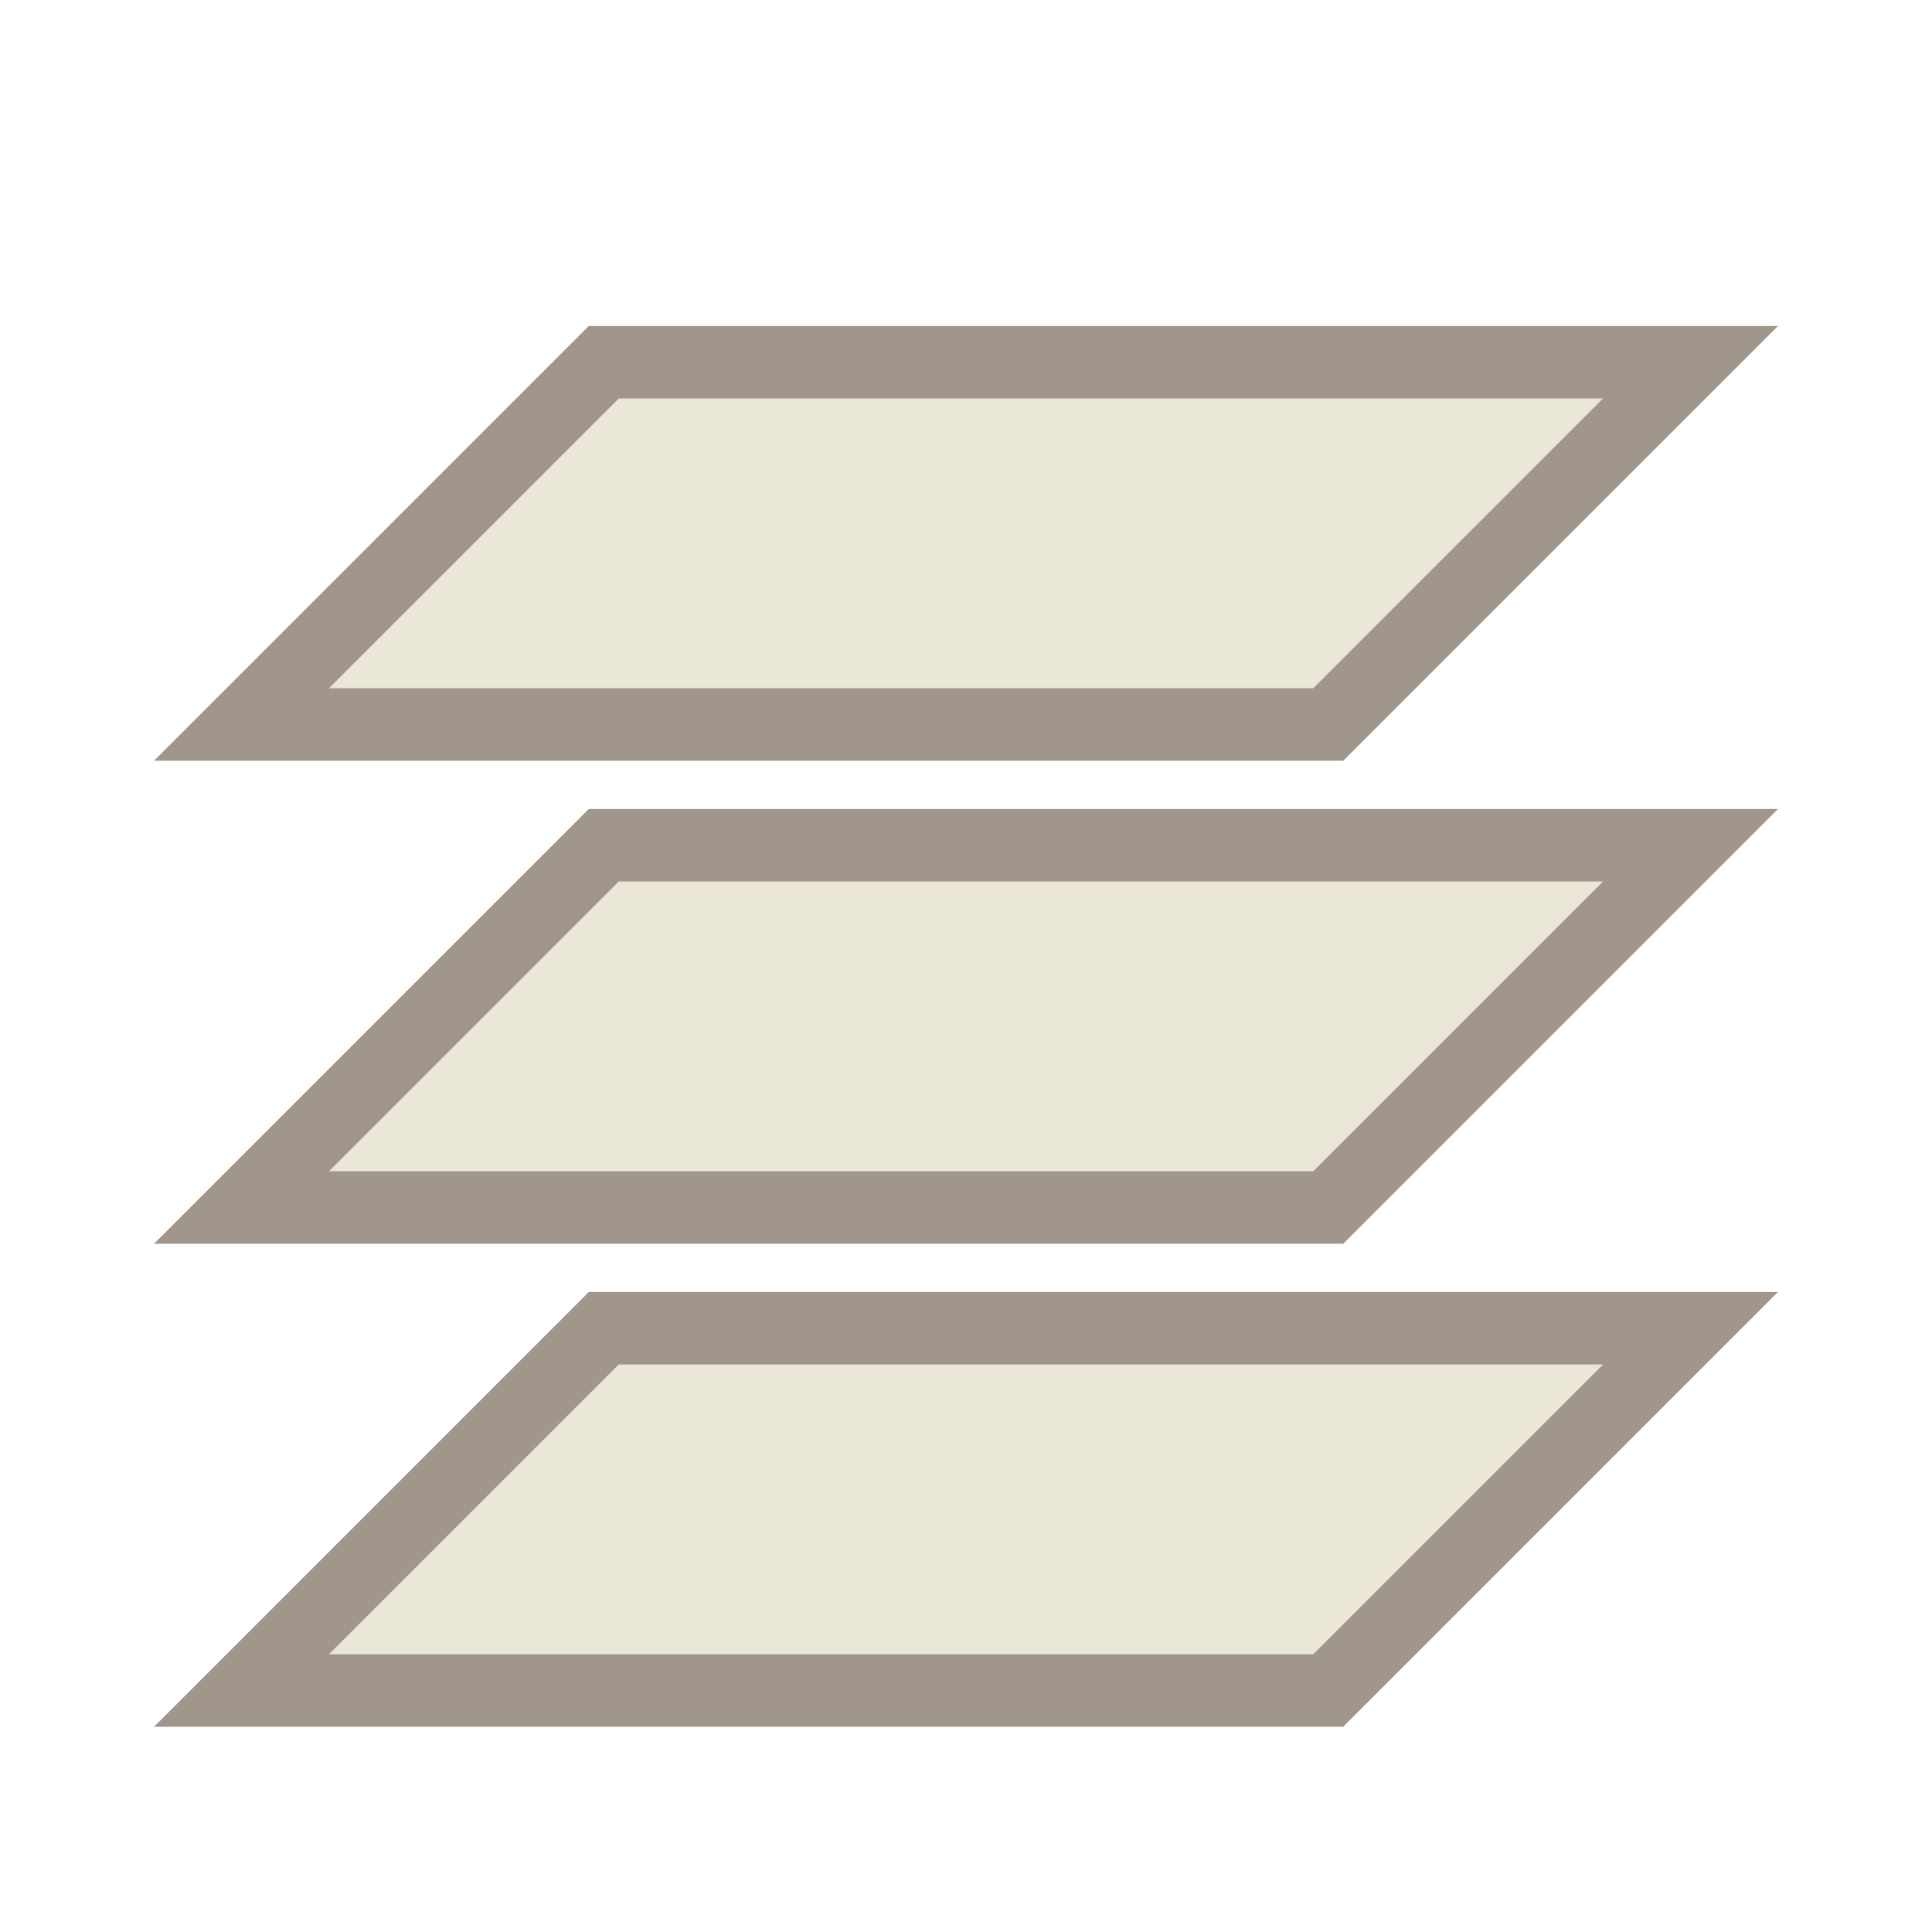 <?xml version="1.0" encoding="UTF-8"?>
<svg version="1.1" viewBox="0 0 16 16" xmlns="http://www.w3.org/2000/svg" xmlns:cc="http://creativecommons.org/ns#" xmlns:dc="http://purl.org/dc/elements/1.1/" xmlns:rdf="http://www.w3.org/1999/02/22-rdf-syntax-ns#">
 <defs>
  <style id="current-color-scheme" type="text/css">.ColorScheme-Text {
        color:#eff0f1;
      }</style>
 </defs>
 <path class="ColorScheme-Text" d="m5 3-3 3h9l3-3h-9zm0 4-3 3h9l3-3h-9zm0 4-3 3h9l3-3h-9z" fill="#eae6d8" stroke="#a0968c" stroke-width=".6"/>
</svg>
